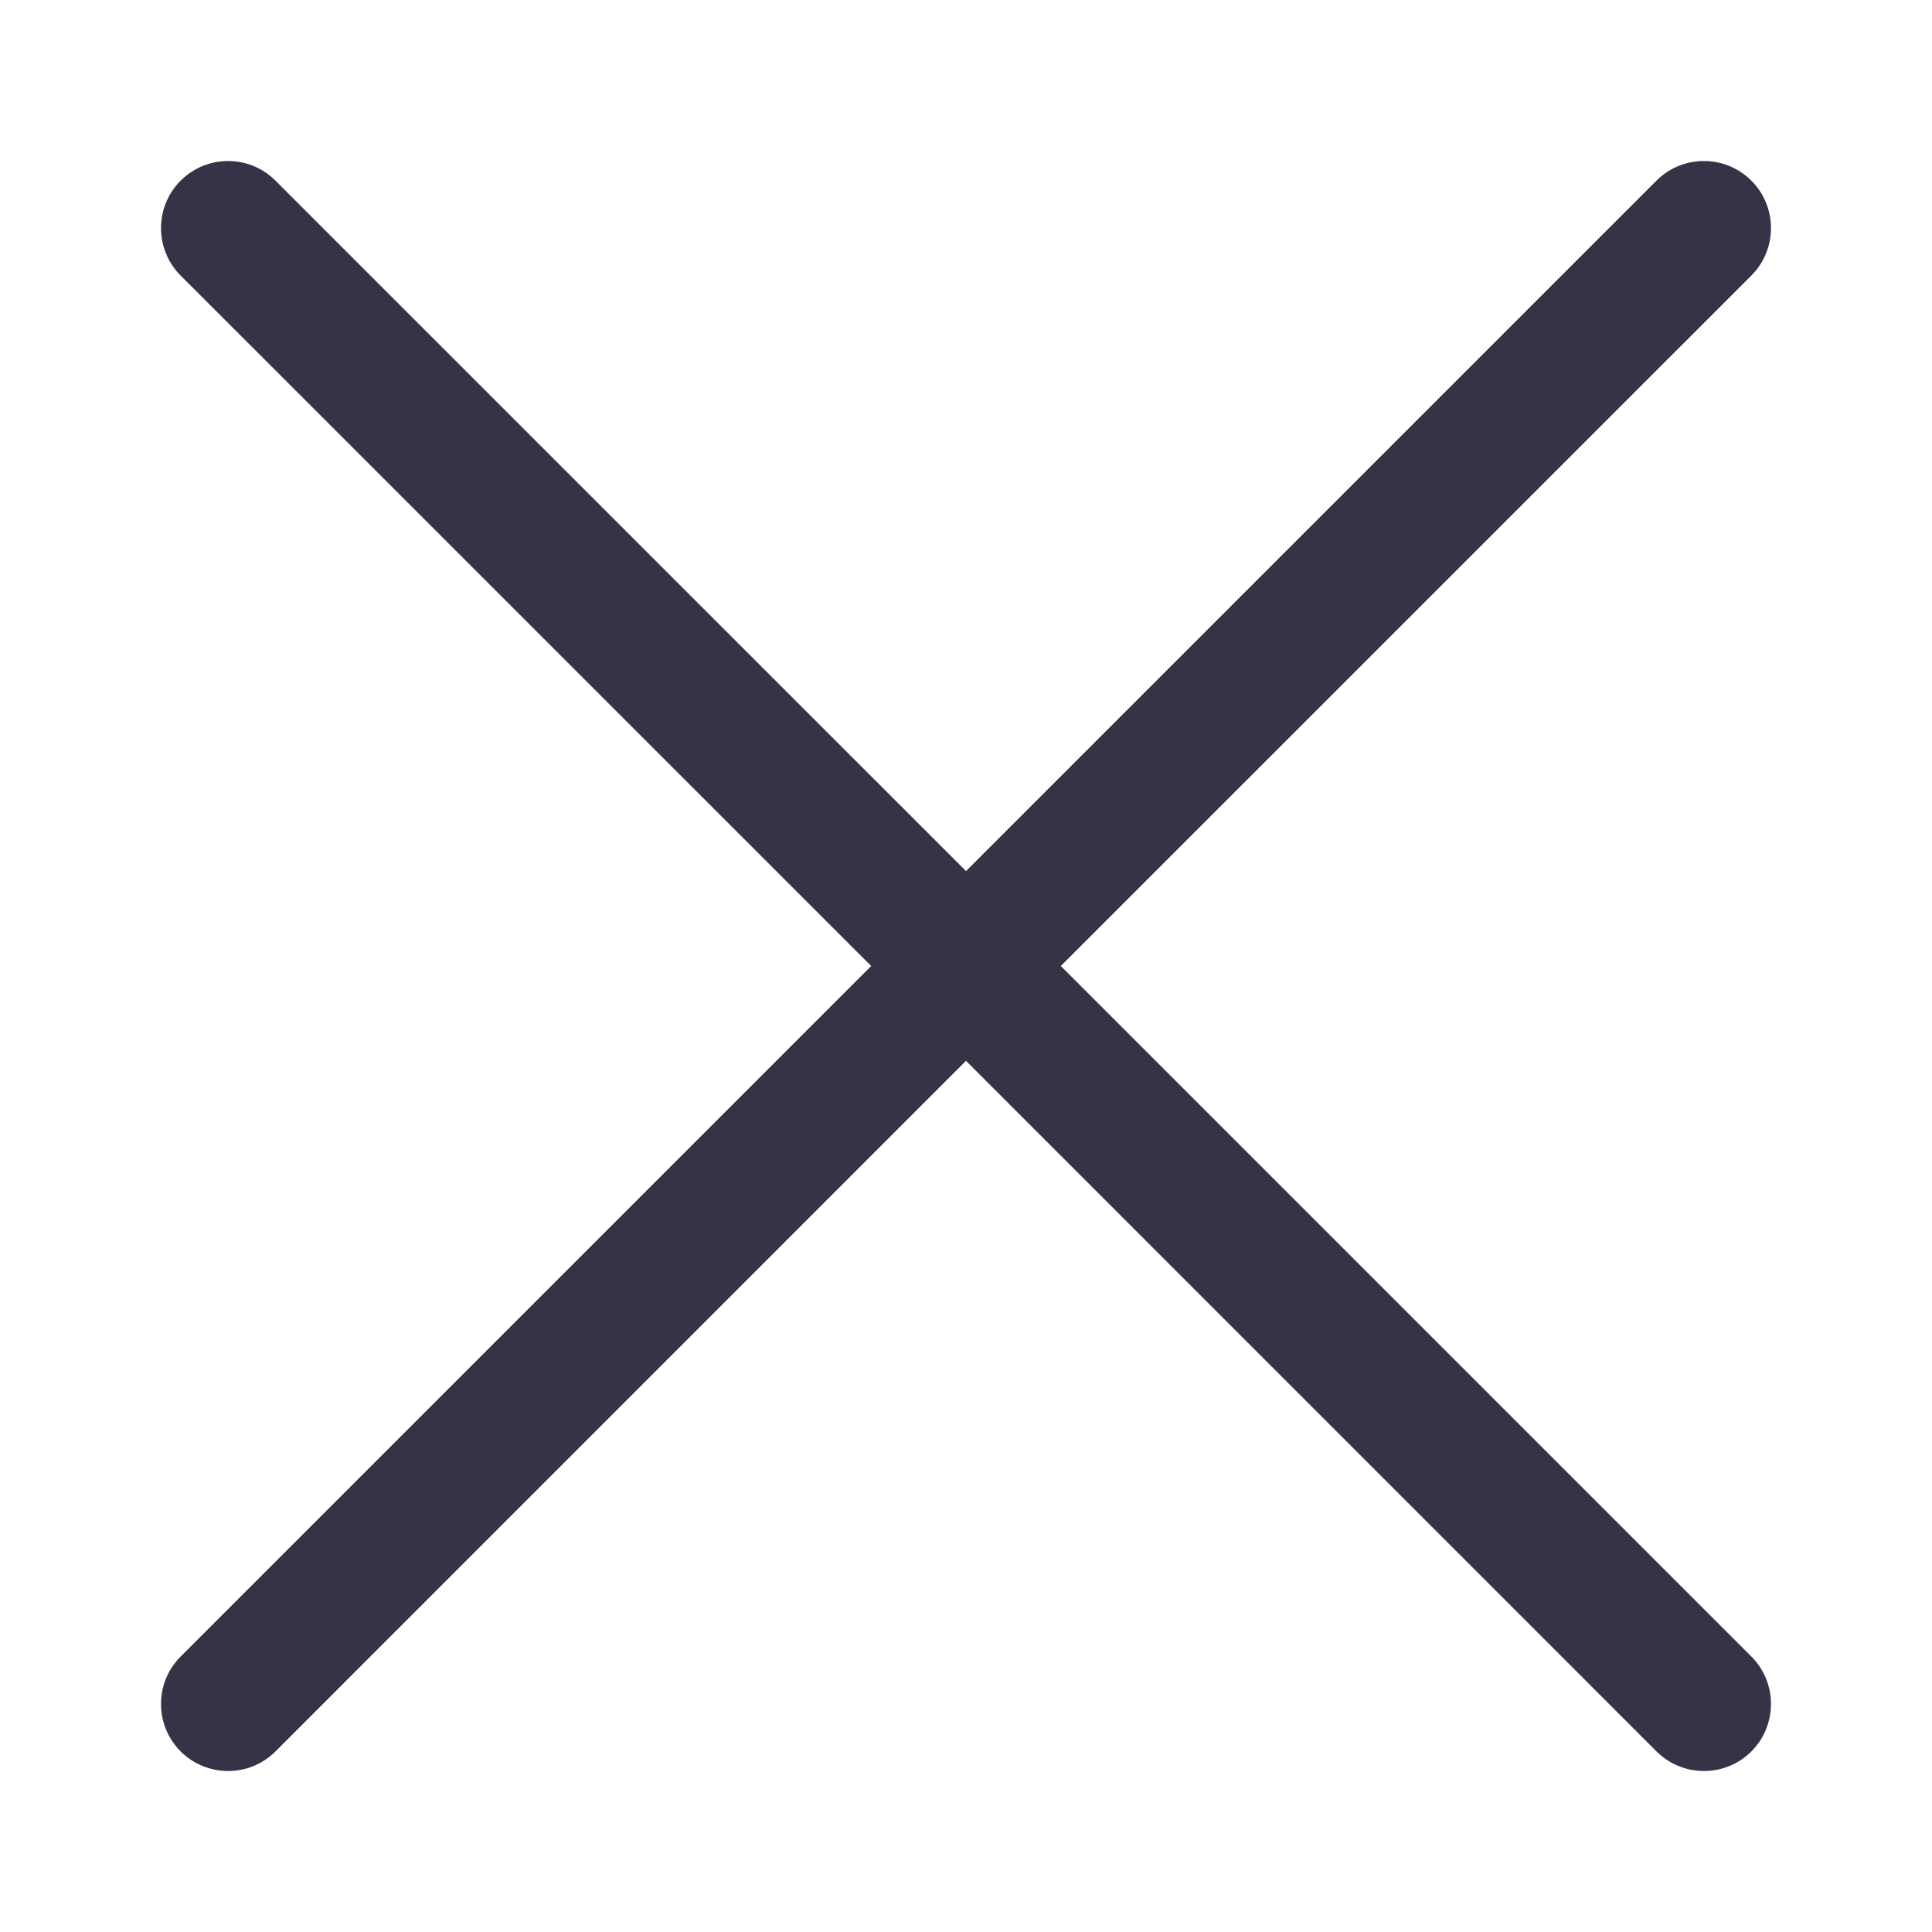 <svg xmlns="http://www.w3.org/2000/svg" width="24" height="24" viewBox="0 0 24 24">
  <path fill="#343446" fill-rule="evenodd" d="M11.178,10 L19.756,18.578 C20.081,18.903 20.081,19.431 19.756,19.757 C19.594,19.919 19.38,20 19.167,20 C18.954,20 18.741,19.919 18.578,19.757 L10,11.178 L1.422,19.757 C1.26,19.919 1.047,20 0.834,20 C0.62,20 0.407,19.919 0.244,19.757 C-0.081,19.431 -0.081,18.903 0.244,18.578 L8.822,10 L0.244,1.423 C-0.081,1.097 -0.081,0.569 0.244,0.244 C0.57,-0.081 1.097,-0.081 1.422,0.244 L10,8.821 L18.577,0.244 C18.903,-0.081 19.43,-0.081 19.756,0.244 C20.081,0.569 20.081,1.097 19.756,1.423 L11.178,10 Z" transform="translate(2 2)"/>
</svg>
